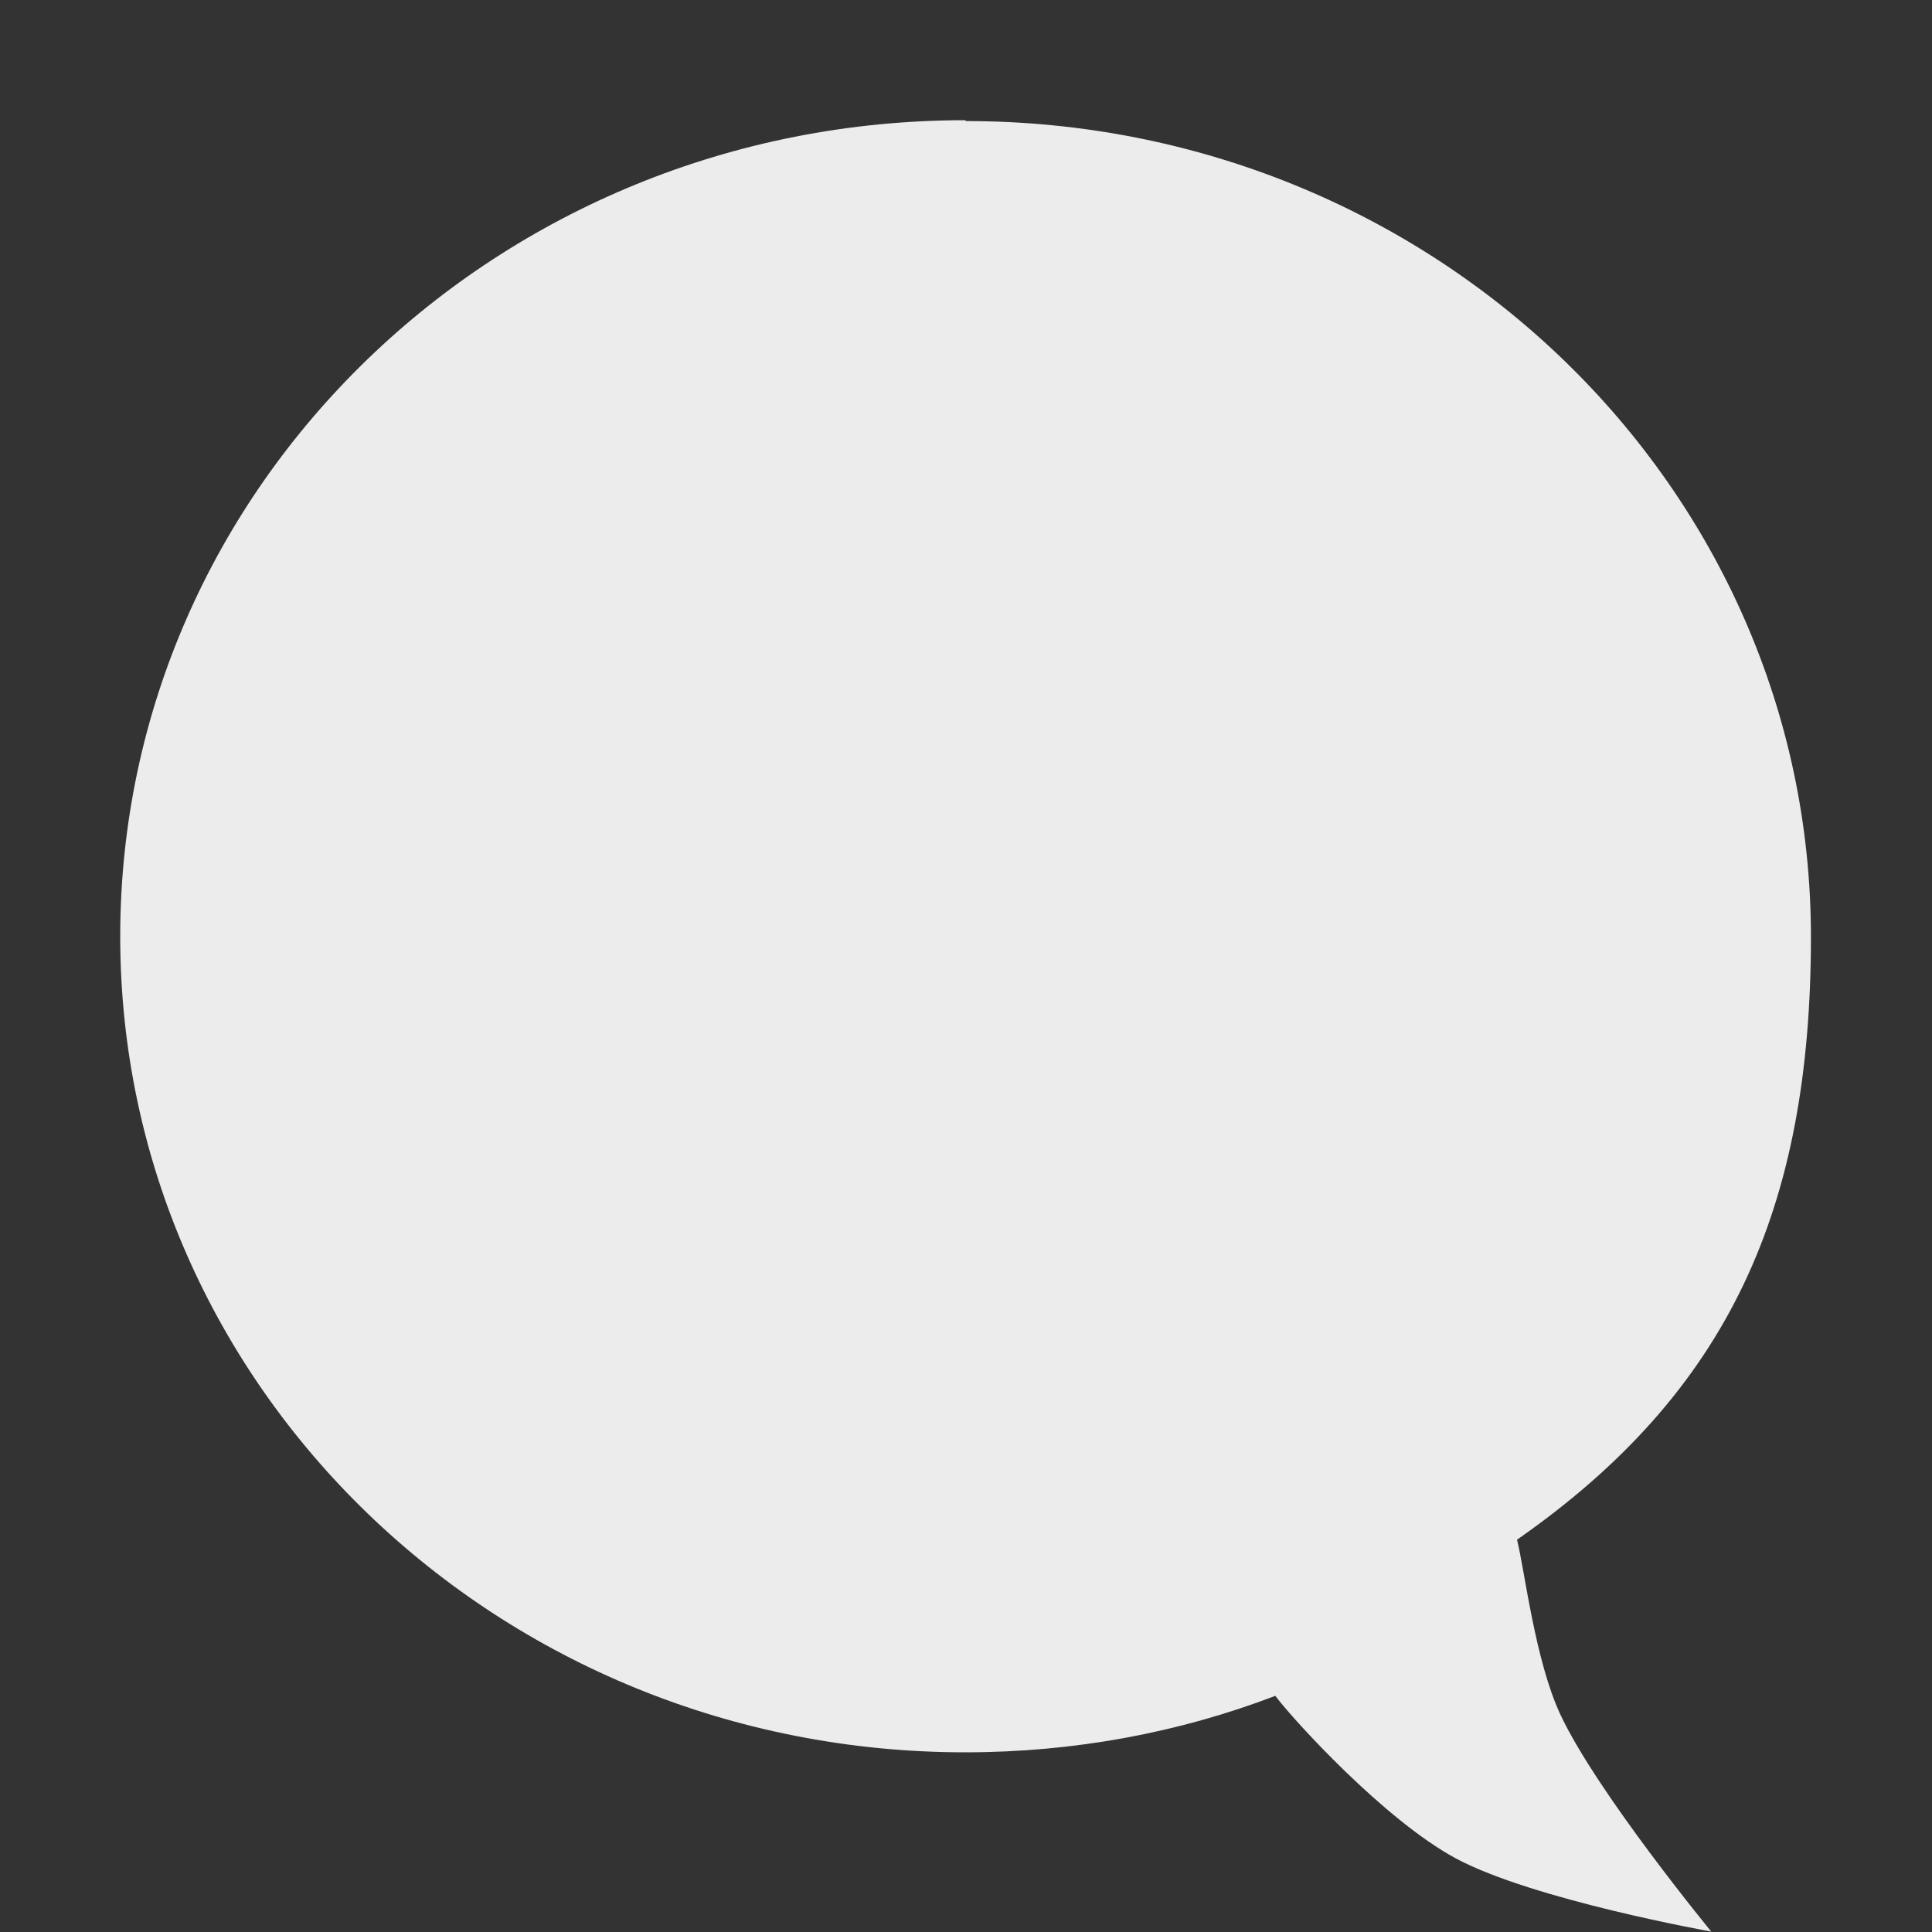 <svg width="16" height="16" xmlns="http://www.w3.org/2000/svg" viewBox="0 0 4.516 4.516">
 <rect x="0" y="0" width="4.516" height="4.516" fill="#333333" stroke="none"/>
 <path d="m 2.258 0.283 c 1.091 0 1.975 0.853 1.975 1.907 0 0.635 -0.192 1.064 -0.687 1.409 0.018 0.072 0.042 0.281 0.101 0.408 0.085 0.182 0.353 0.508 0.353 0.508 0 0 -0.416 -0.074 -0.597 -0.171 c -0.167 -0.09 -0.381 -0.325 -0.422 -0.38 -0.225 0.086 -0.47 0.132 -0.725 0.132 c -1.091 0 -1.975 -0.853 -1.975 -1.907 0 -1.055 0.884 -1.908 1.975 -1.908" style="fill:#ececec;fill-opacity:1;stroke:none;fill-rule:nonzero"/>
</svg>
